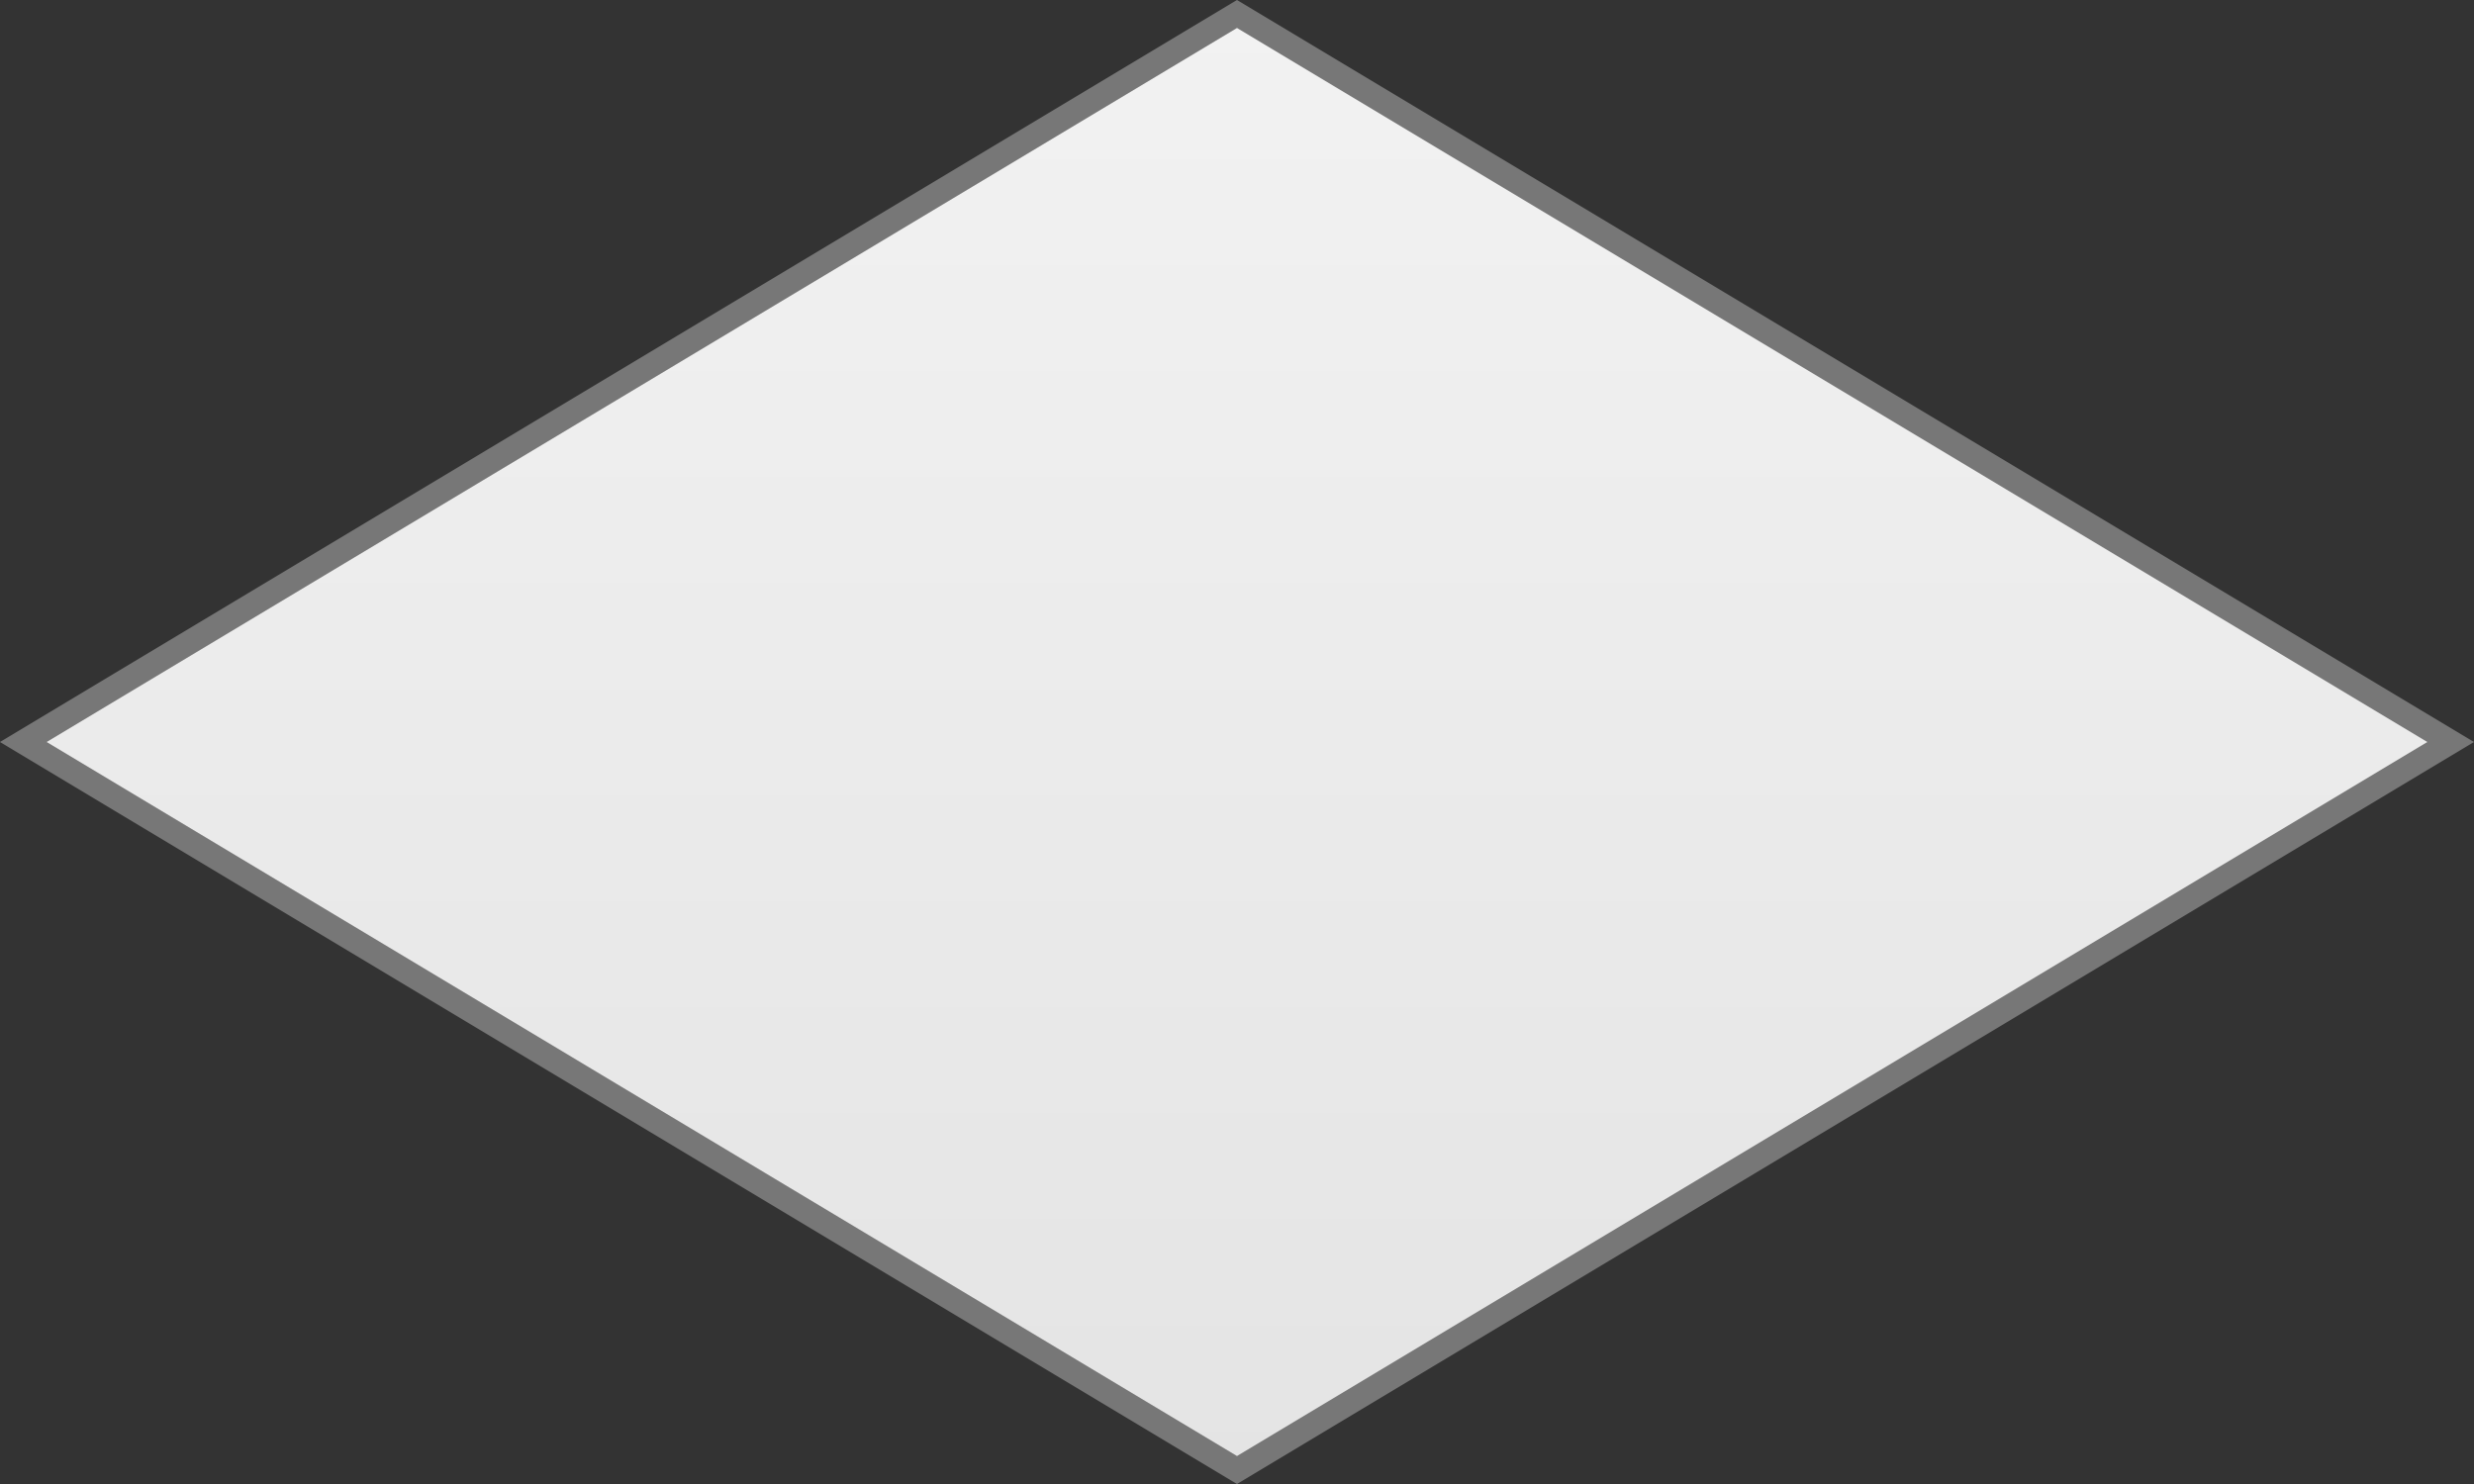 ﻿<?xml version="1.0" encoding="utf-8"?>
<svg version="1.1" xmlns:xlink="http://www.w3.org/1999/xlink" width="100px" height="60px" xmlns="http://www.w3.org/2000/svg">
  <rect width="100%" height="100%" fill="#333333" stroke="none"/>
  <defs>
    <linearGradient gradientUnits="userSpaceOnUse" x1="1295" y1="996" x2="1295" y2="1056" id="LinearGradient318">
      <stop id="Stop319" stop-color="#ffffff" offset="0" />
      <stop id="Stop320" stop-color="#f2f2f2" offset="0" />
      <stop id="Stop321" stop-color="#e4e4e4" offset="1" />
      <stop id="Stop322" stop-color="#ffffff" offset="1" />
    </linearGradient>
  </defs>
  <g transform="matrix(1 0 0 1 -1245 -996 )">
    <path d="M 1295 1055.434  L 1245.943 1026  L 1295 996.566  L 1344.057 1026  L 1295 1055.434  Z " fill-rule="nonzero" fill="url(#LinearGradient318)" stroke="none" />
    <path d="M 1295 1056  L 1245 1026  L 1295 996  L 1345 1026  L 1295 1056  Z M 1246.886 1026  L 1295 1054.869  L 1343.114 1026  L 1295 997.131  L 1246.886 1026  Z " fill-rule="nonzero" fill="#777777" stroke="none" />
  </g>
</svg>